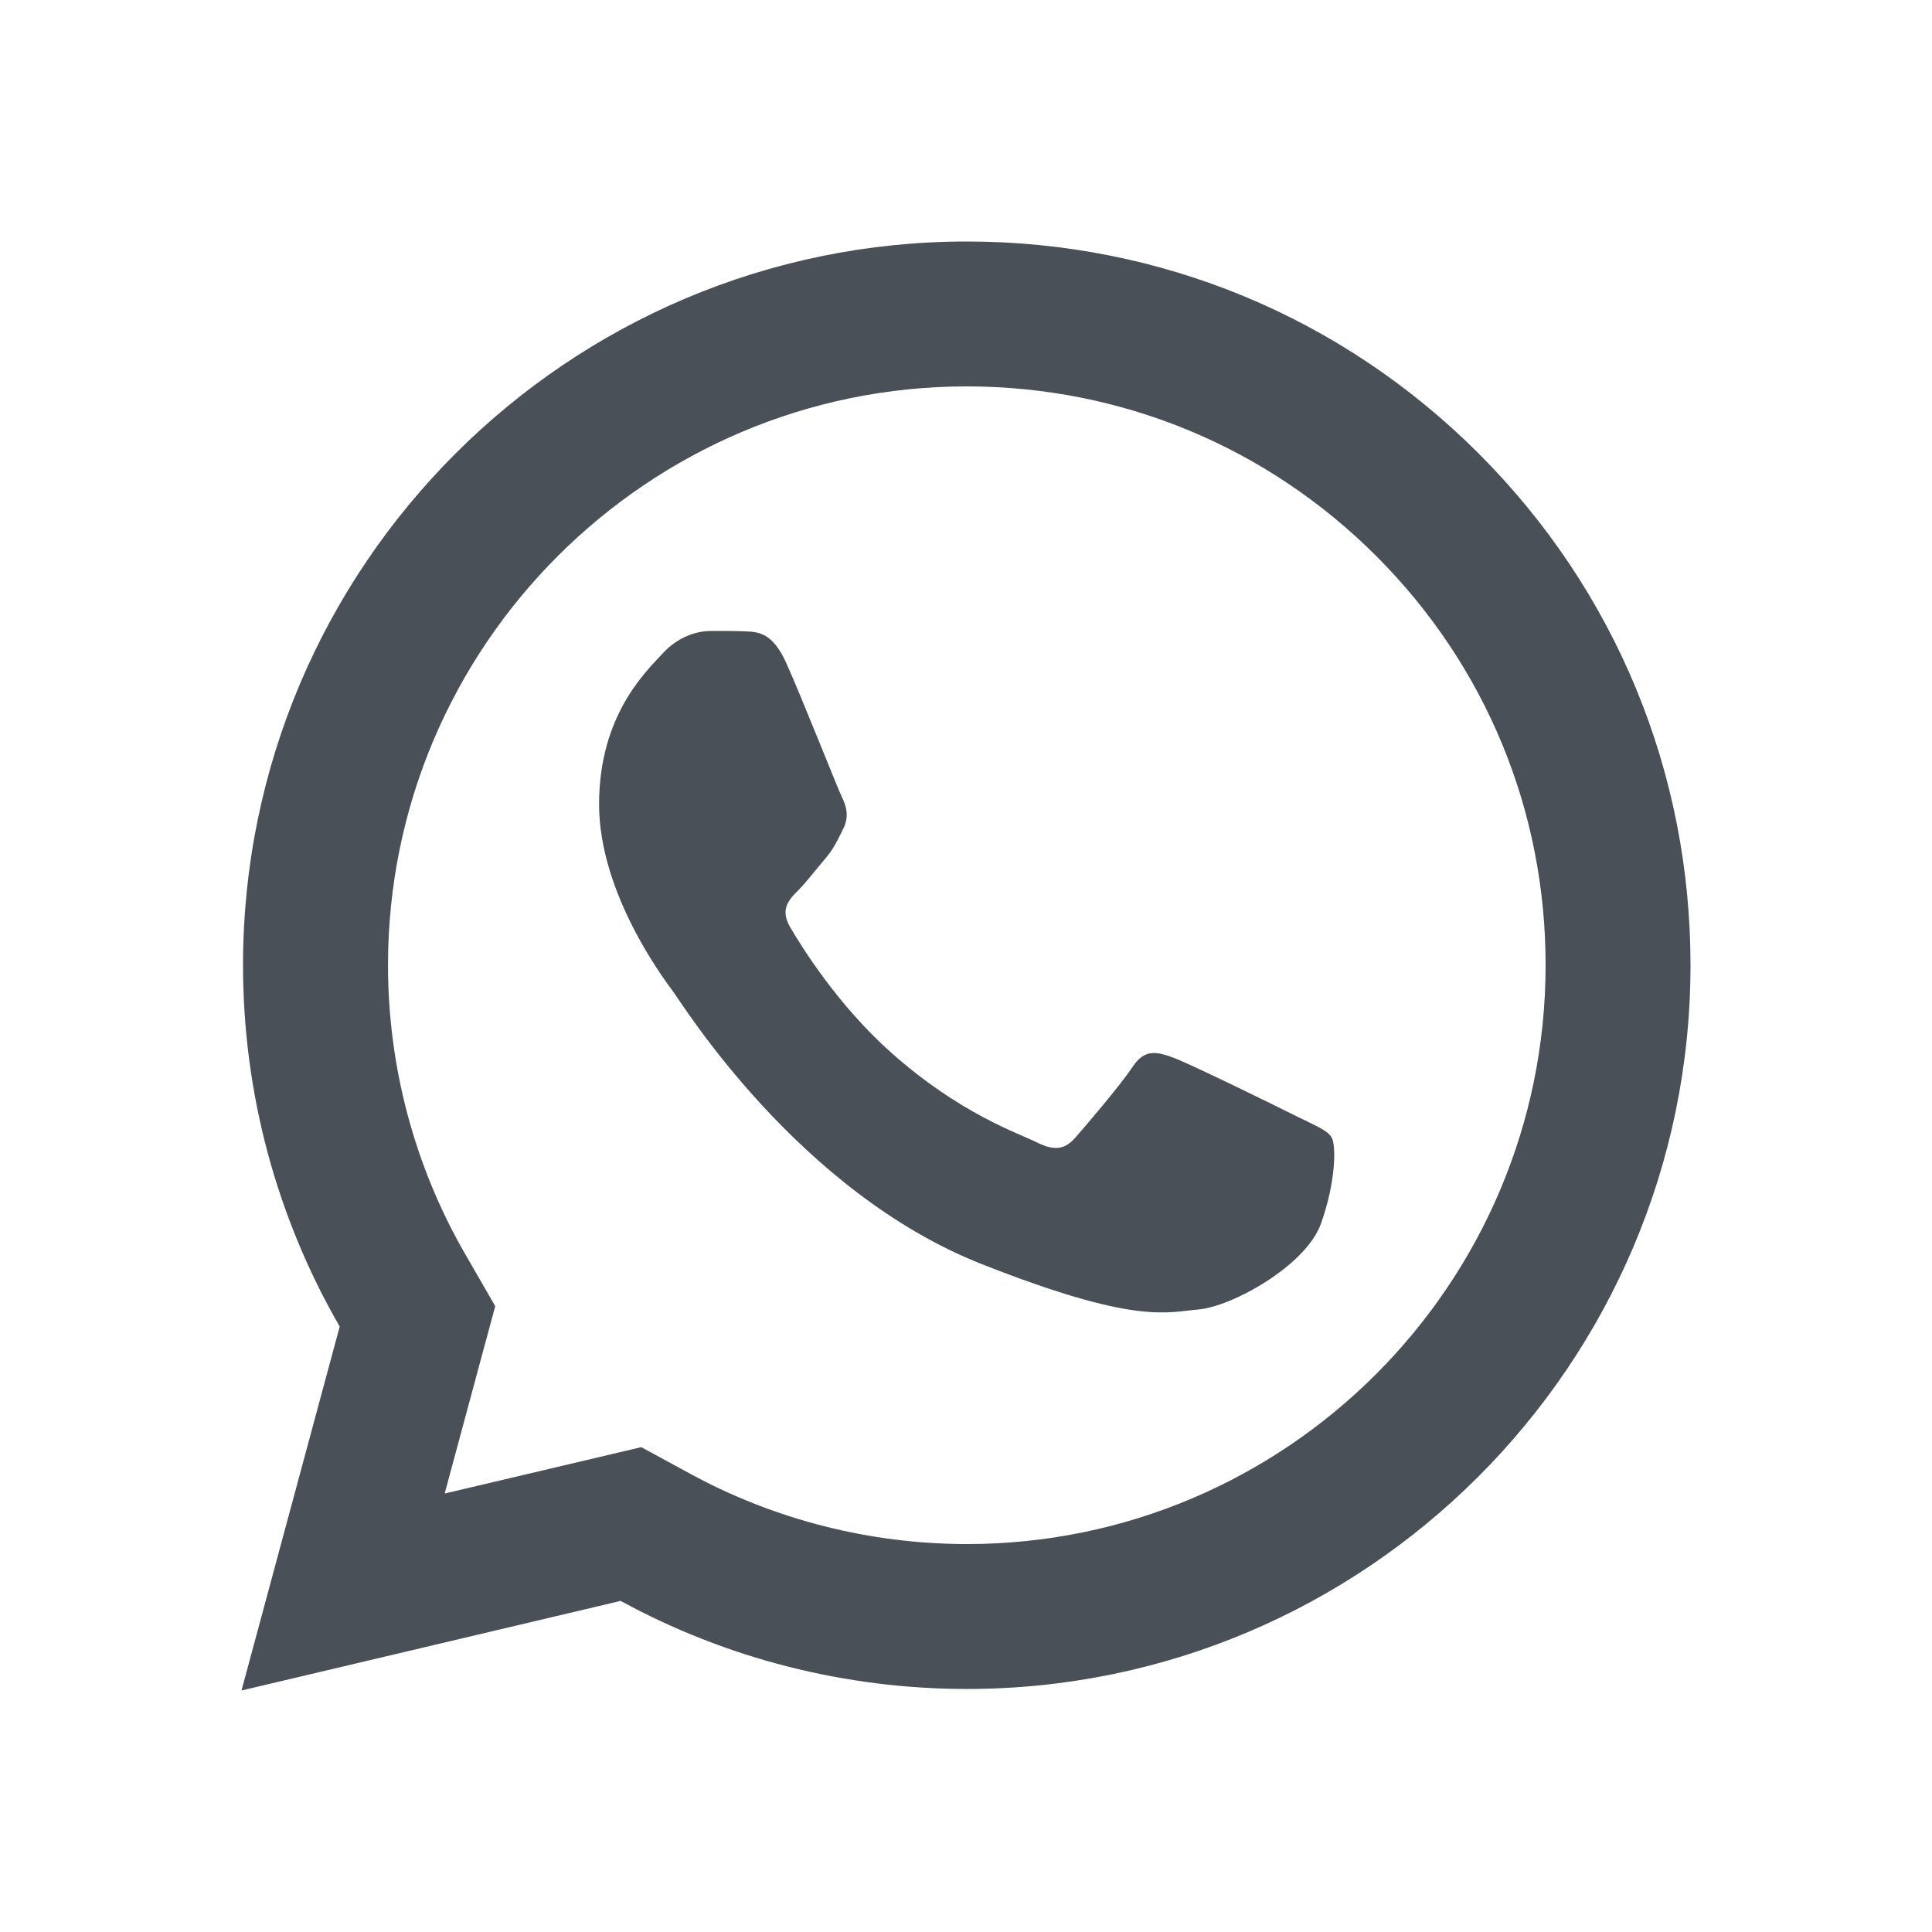 <svg width="24" height="24" viewBox="0 0 24 24" fill="none" xmlns="http://www.w3.org/2000/svg">
<g clip-path="url(#clip0_919_812)">
<path d="M12.011 3C7.056 3 3.021 7.031 3.019 11.986C3.018 13.57 3.433 15.116 4.22 16.479L3 21L7.71 19.887C9.023 20.604 10.501 20.98 12.006 20.981H12.01C16.965 20.981 20.997 16.949 21 11.995C21.002 9.593 20.068 7.334 18.37 5.635C16.672 3.937 14.416 3.001 12.011 3ZM12.01 4.8C13.932 4.801 15.739 5.55 17.097 6.908C18.456 8.267 19.202 10.072 19.2 11.993C19.198 15.957 15.974 19.181 12.008 19.181C10.808 19.18 9.62 18.878 8.573 18.307L7.966 17.977L7.297 18.135L5.524 18.553L5.957 16.947L6.152 16.226L5.779 15.579C5.151 14.492 4.819 13.249 4.82 11.986C4.821 8.024 8.047 4.8 12.01 4.8ZM8.829 7.838C8.679 7.838 8.436 7.894 8.23 8.119C8.024 8.343 7.442 8.886 7.442 9.991C7.442 11.096 8.248 12.164 8.36 12.315C8.472 12.464 9.914 14.804 12.198 15.704C14.095 16.452 14.48 16.304 14.893 16.266C15.305 16.229 16.223 15.724 16.41 15.199C16.597 14.675 16.598 14.223 16.542 14.13C16.486 14.037 16.336 13.981 16.111 13.869C15.887 13.756 14.782 13.214 14.576 13.139C14.37 13.064 14.219 13.027 14.07 13.252C13.921 13.477 13.491 13.981 13.36 14.13C13.228 14.281 13.098 14.301 12.873 14.188C12.648 14.075 11.924 13.837 11.066 13.072C10.398 12.477 9.947 11.743 9.816 11.518C9.685 11.294 9.803 11.171 9.916 11.06C10.017 10.959 10.139 10.797 10.252 10.666C10.363 10.534 10.402 10.441 10.477 10.291C10.551 10.142 10.513 10.01 10.457 9.898C10.402 9.785 9.965 8.676 9.765 8.231C9.596 7.858 9.419 7.849 9.258 7.843C9.128 7.837 8.979 7.838 8.829 7.838Z" fill="#495057"/>
</g>
<defs>
<clipPath id="clip0_919_812">
<rect width="24" height="24" fill="white"/>
</clipPath>
</defs>
</svg>
